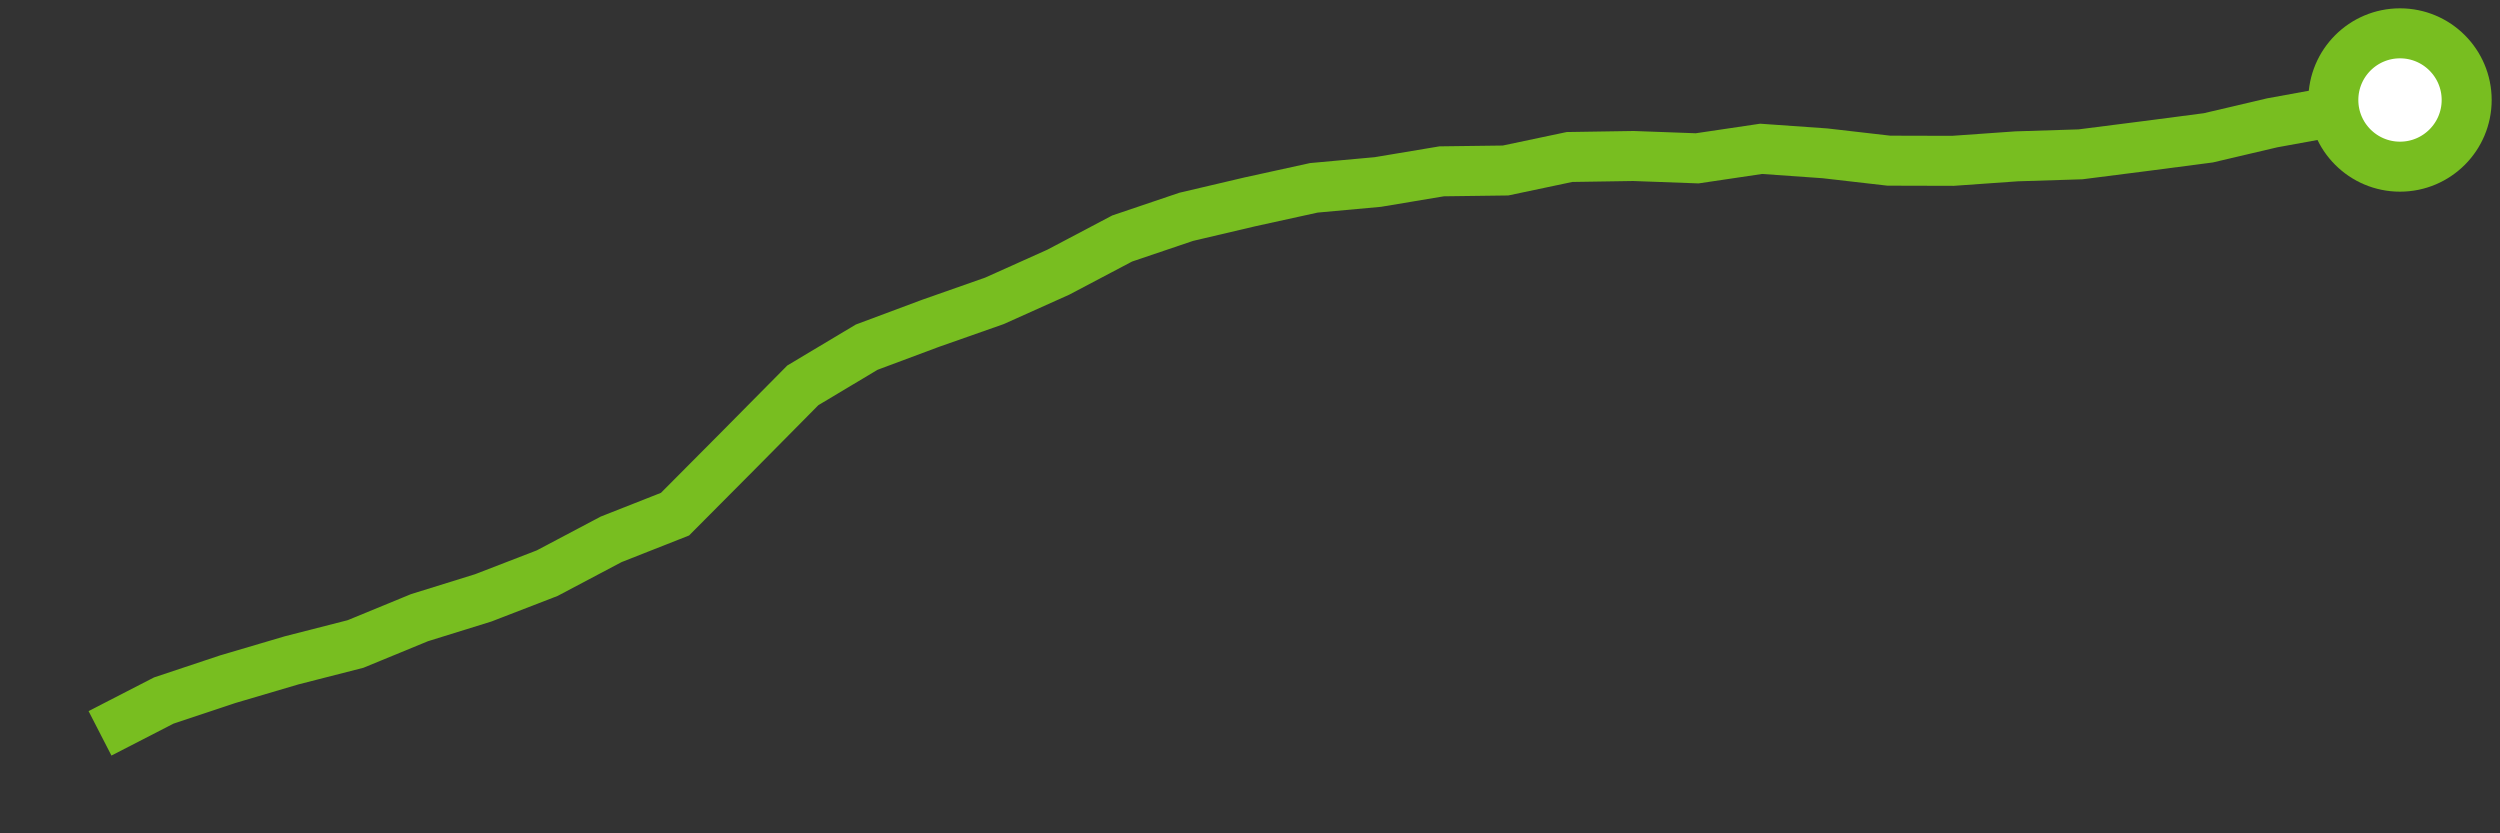 <svg  height = "50"  width = "150"  version = "1.1"  xmlns = "http://www.w3.org/2000/svg">
<rect width="100%" height="100%" fill="#333333" stroke="none"/>
<polyline points="6,44 9.83,42.03 13.67,40.75 17.5,39.62 21.33,38.64 25.17,37.06 29,35.87 32.83,34.39 36.67,32.36 40.5,30.85 44.33,27 48.17,23.12 52,20.83 55.83,19.4 59.67,18.05 63.5,16.33 67.33,14.31 71.17,13.01 75,12.11 78.83,11.27 82.67,10.92 86.5,10.28 90.33,10.23 94.17,9.42 98,9.36 101.83,9.5 105.67,8.93 109.5,9.2 113.33,9.64 117.17,9.65 121,9.38 124.83,9.26 128.67,8.77 132.5,8.27 136.33,7.37 140.17,6.67 144,6" style="fill:none;stroke:#78BE20;stroke-width:3" />
<circle cx="144" cy="6" r="4" fill="white" stroke = "#78BE20" stroke-width="3"/>
</svg>
